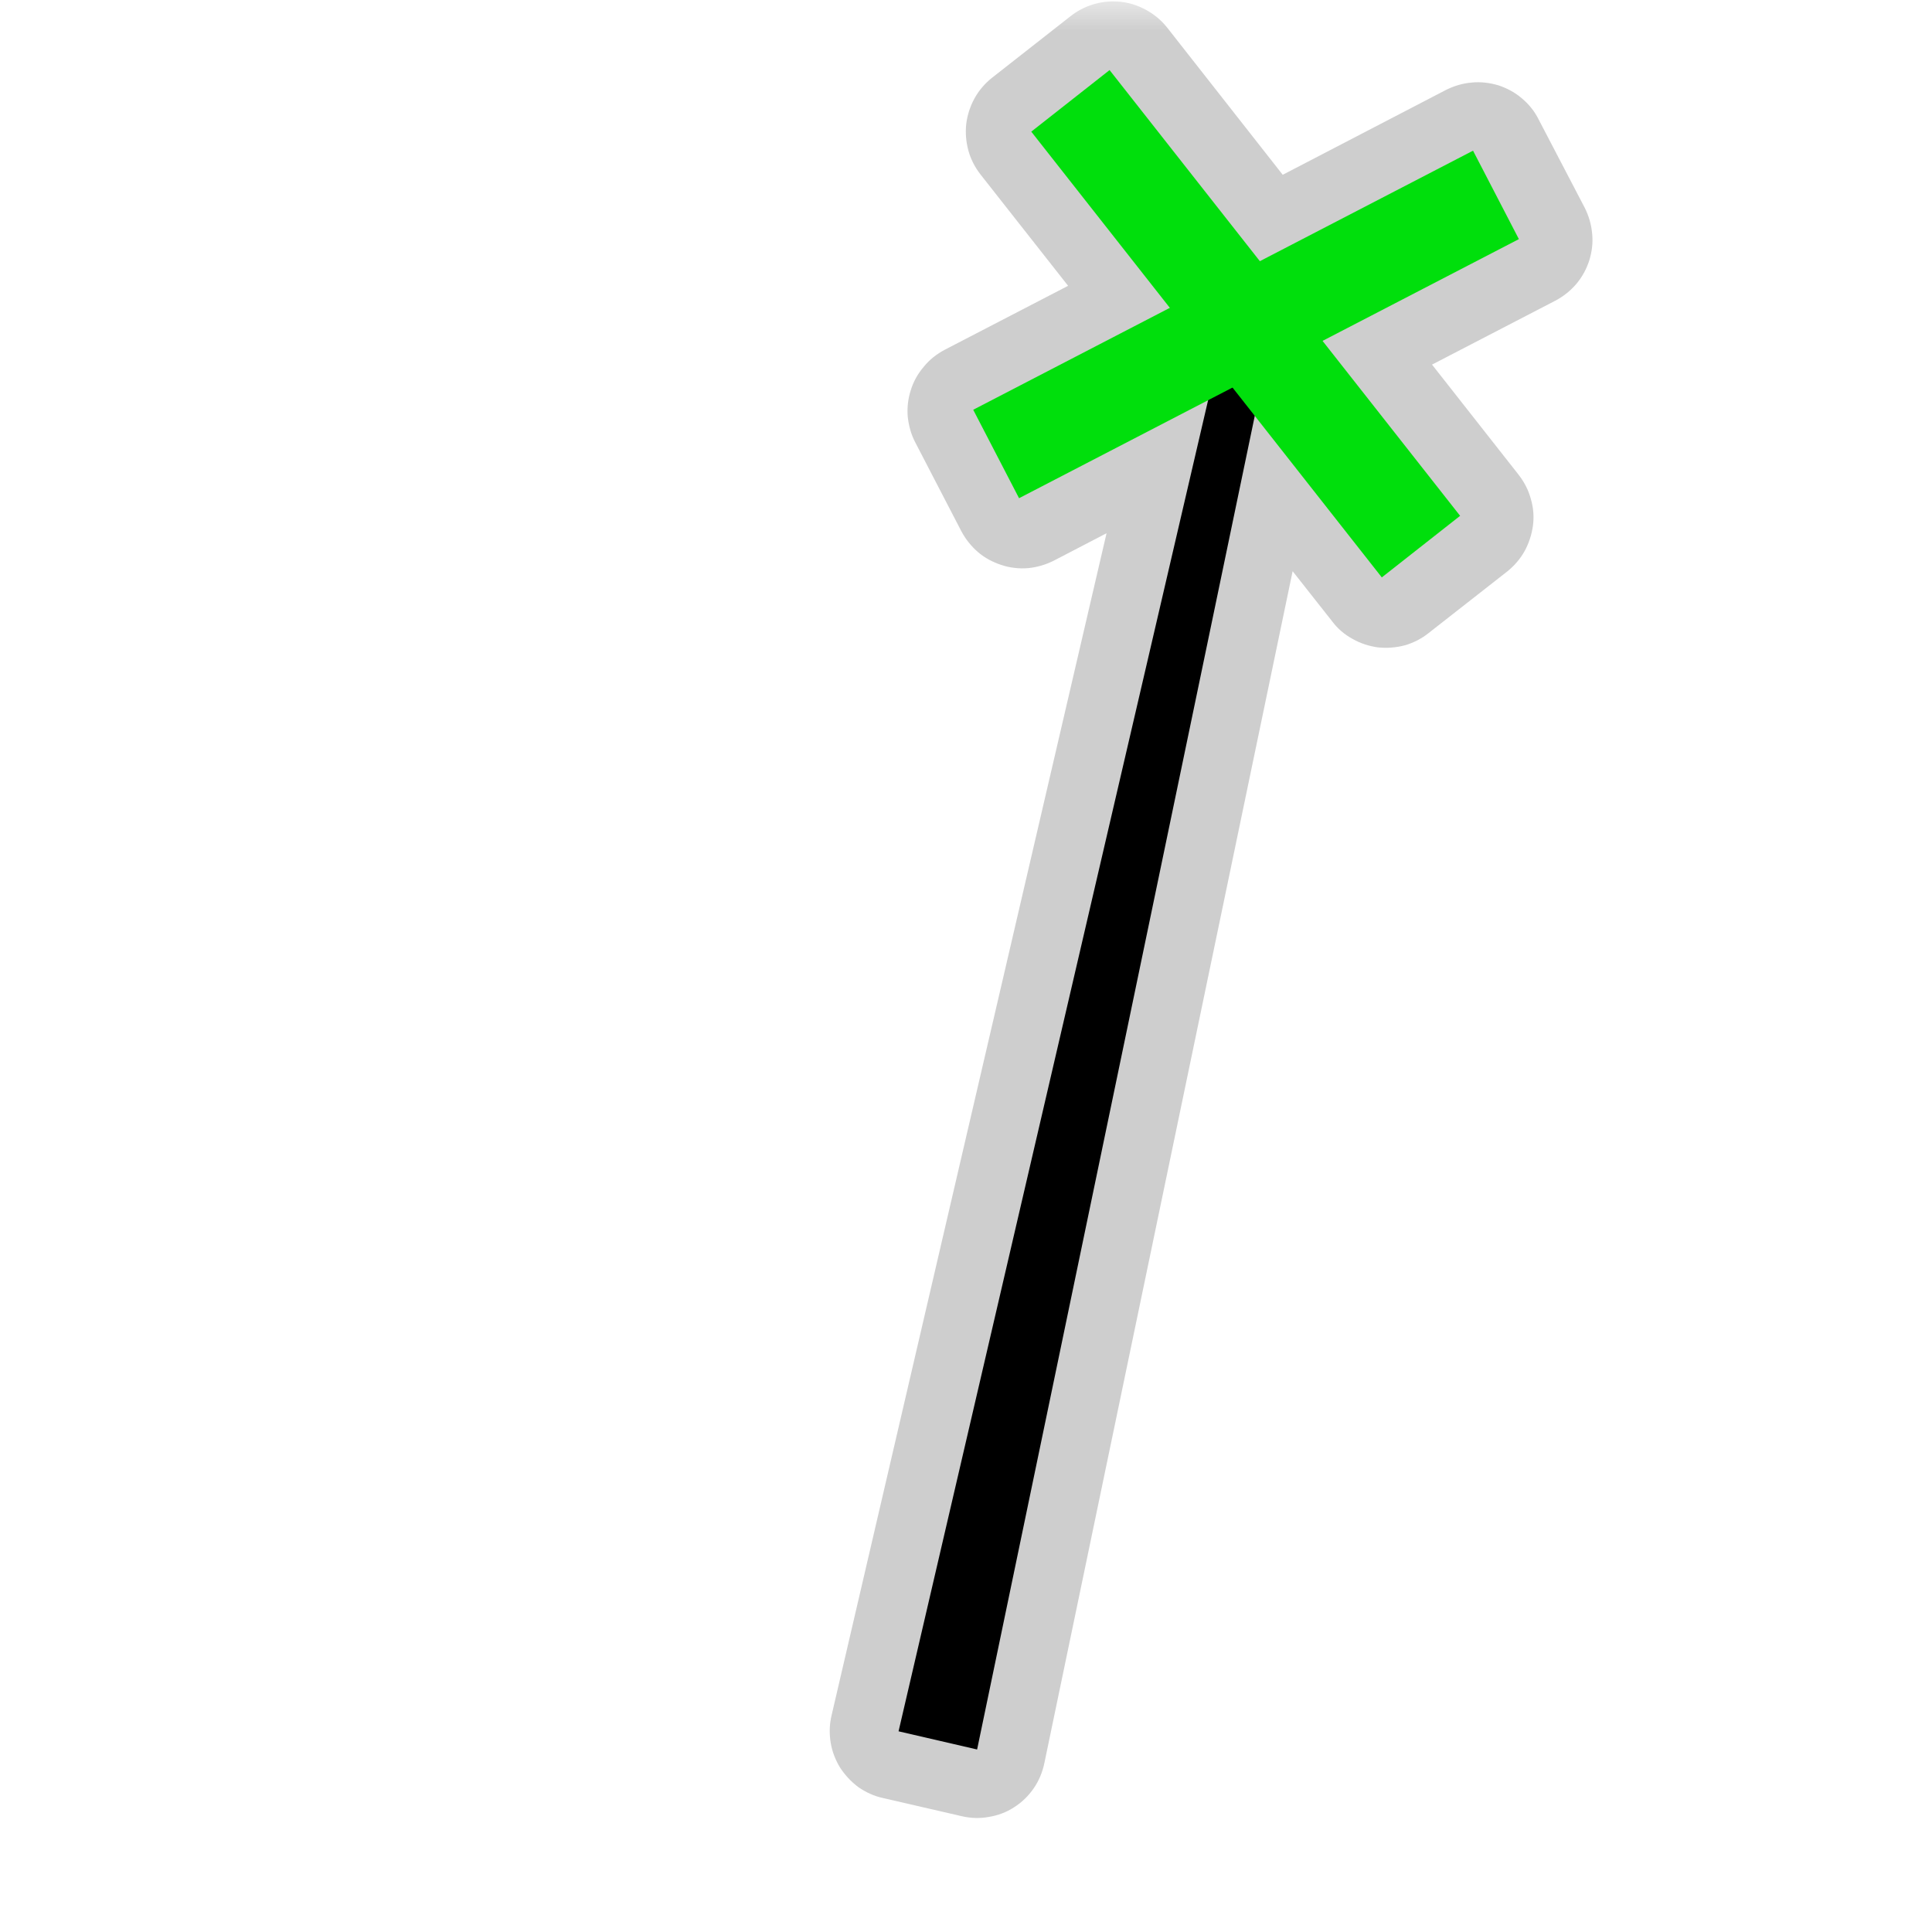 <?xml version="1.0" encoding="UTF-8"?>
<svg xmlns="http://www.w3.org/2000/svg" xmlns:xlink="http://www.w3.org/1999/xlink" width="32" height="32" viewBox="0 0 32 32">
<defs>
<filter id="filter-remove-color" x="0%" y="0%" width="100%" height="100%">
<feColorMatrix color-interpolation-filters="sRGB" values="0 0 0 0 1 0 0 0 0 1 0 0 0 0 1 0 0 0 1 0" />
</filter>
<mask id="mask-0">
<g filter="url(#filter-remove-color)">
<rect x="-3.2" y="-3.2" width="38.4" height="38.4" fill="rgb(0%, 0%, 0%)" fill-opacity="0.426"/>
</g>
</mask>
<clipPath id="clip-0">
<rect x="0" y="0" width="32" height="32"/>
</clipPath>
<g id="source-6" clip-path="url(#clip-0)">
<path fill-rule="nonzero" fill="rgb(55.294%, 55.294%, 55.294%)" fill-opacity="1" d="M 18.441 0.023 C 18.184 0.023 17.934 0.109 17.734 0.266 L 16.43 1.289 C 16.312 1.383 16.215 1.496 16.141 1.629 C 16.07 1.758 16.023 1.902 16.004 2.051 C 15.988 2.199 16 2.348 16.039 2.492 C 16.078 2.637 16.148 2.77 16.238 2.887 L 17.691 4.734 L 15.648 5.793 C 15.516 5.863 15.395 5.957 15.301 6.074 C 15.203 6.188 15.129 6.32 15.086 6.461 C 15.039 6.605 15.023 6.754 15.035 6.902 C 15.051 7.051 15.09 7.195 15.16 7.328 L 15.922 8.797 C 15.992 8.93 16.086 9.047 16.199 9.145 C 16.312 9.242 16.445 9.312 16.59 9.359 C 16.73 9.406 16.883 9.422 17.031 9.41 C 17.18 9.395 17.324 9.352 17.457 9.285 L 18.328 8.832 L 13.773 28.414 C 13.738 28.562 13.734 28.711 13.758 28.859 C 13.781 29.008 13.836 29.148 13.914 29.277 C 13.996 29.402 14.098 29.512 14.219 29.602 C 14.344 29.688 14.48 29.75 14.625 29.781 L 15.93 30.082 C 16.078 30.117 16.23 30.121 16.379 30.094 C 16.527 30.07 16.672 30.016 16.797 29.934 C 16.926 29.852 17.035 29.746 17.121 29.621 C 17.207 29.496 17.266 29.355 17.297 29.207 L 21.41 9.461 L 22.066 10.293 C 22.156 10.414 22.273 10.512 22.402 10.582 C 22.531 10.656 22.676 10.703 22.824 10.723 C 22.973 10.738 23.125 10.727 23.27 10.688 C 23.41 10.648 23.547 10.578 23.664 10.484 L 24.965 9.465 C 25.082 9.371 25.18 9.258 25.254 9.125 C 25.324 8.996 25.371 8.852 25.391 8.703 C 25.41 8.555 25.398 8.406 25.355 8.262 C 25.316 8.117 25.246 7.984 25.156 7.867 L 23.719 6.039 L 25.762 4.98 C 25.895 4.91 26.012 4.816 26.109 4.703 C 26.207 4.586 26.277 4.457 26.324 4.312 C 26.367 4.172 26.387 4.02 26.371 3.871 C 26.359 3.723 26.316 3.578 26.25 3.445 L 25.484 1.977 C 25.418 1.844 25.324 1.727 25.207 1.629 C 25.094 1.531 24.961 1.461 24.82 1.414 C 24.676 1.371 24.527 1.352 24.379 1.367 C 24.23 1.379 24.086 1.422 23.953 1.488 L 21.246 2.895 L 19.332 0.457 C 19.227 0.324 19.09 0.215 18.938 0.141 C 18.781 0.062 18.613 0.023 18.441 0.023 Z M 18.441 0.023 "/>
</g>
</defs>
<g mask="url(#mask-0)">
<use xlink:href="#source-6"/>
</g>
<path fill-rule="nonzero" fill="rgb(0%, 0%, 0%)" fill-opacity="1" d="M 20.129 6.117 L 14.883 28.676 L 16.184 28.977 L 20.906 6.297 Z M 20.129 6.117 "/>
<path fill="none" stroke-width="30" stroke-linecap="butt" stroke-linejoin="miter" stroke="rgb(0%, 87.451%, 4.706%)" stroke-opacity="1" stroke-miterlimit="4" d="M 322.356 30.374 L 427.92 164.612 " transform="matrix(0.055, 0, 0, 0.055, 0, 0)"/>
<path fill="none" stroke-width="30" stroke-linecap="butt" stroke-linejoin="miter" stroke="rgb(0%, 87.451%, 4.706%)" stroke-opacity="1" stroke-miterlimit="4" d="M 299.983 136.716 L 450.505 58.694 " transform="matrix(0.055, 0, 0, 0.055, 0, 0)"/>
</svg>
